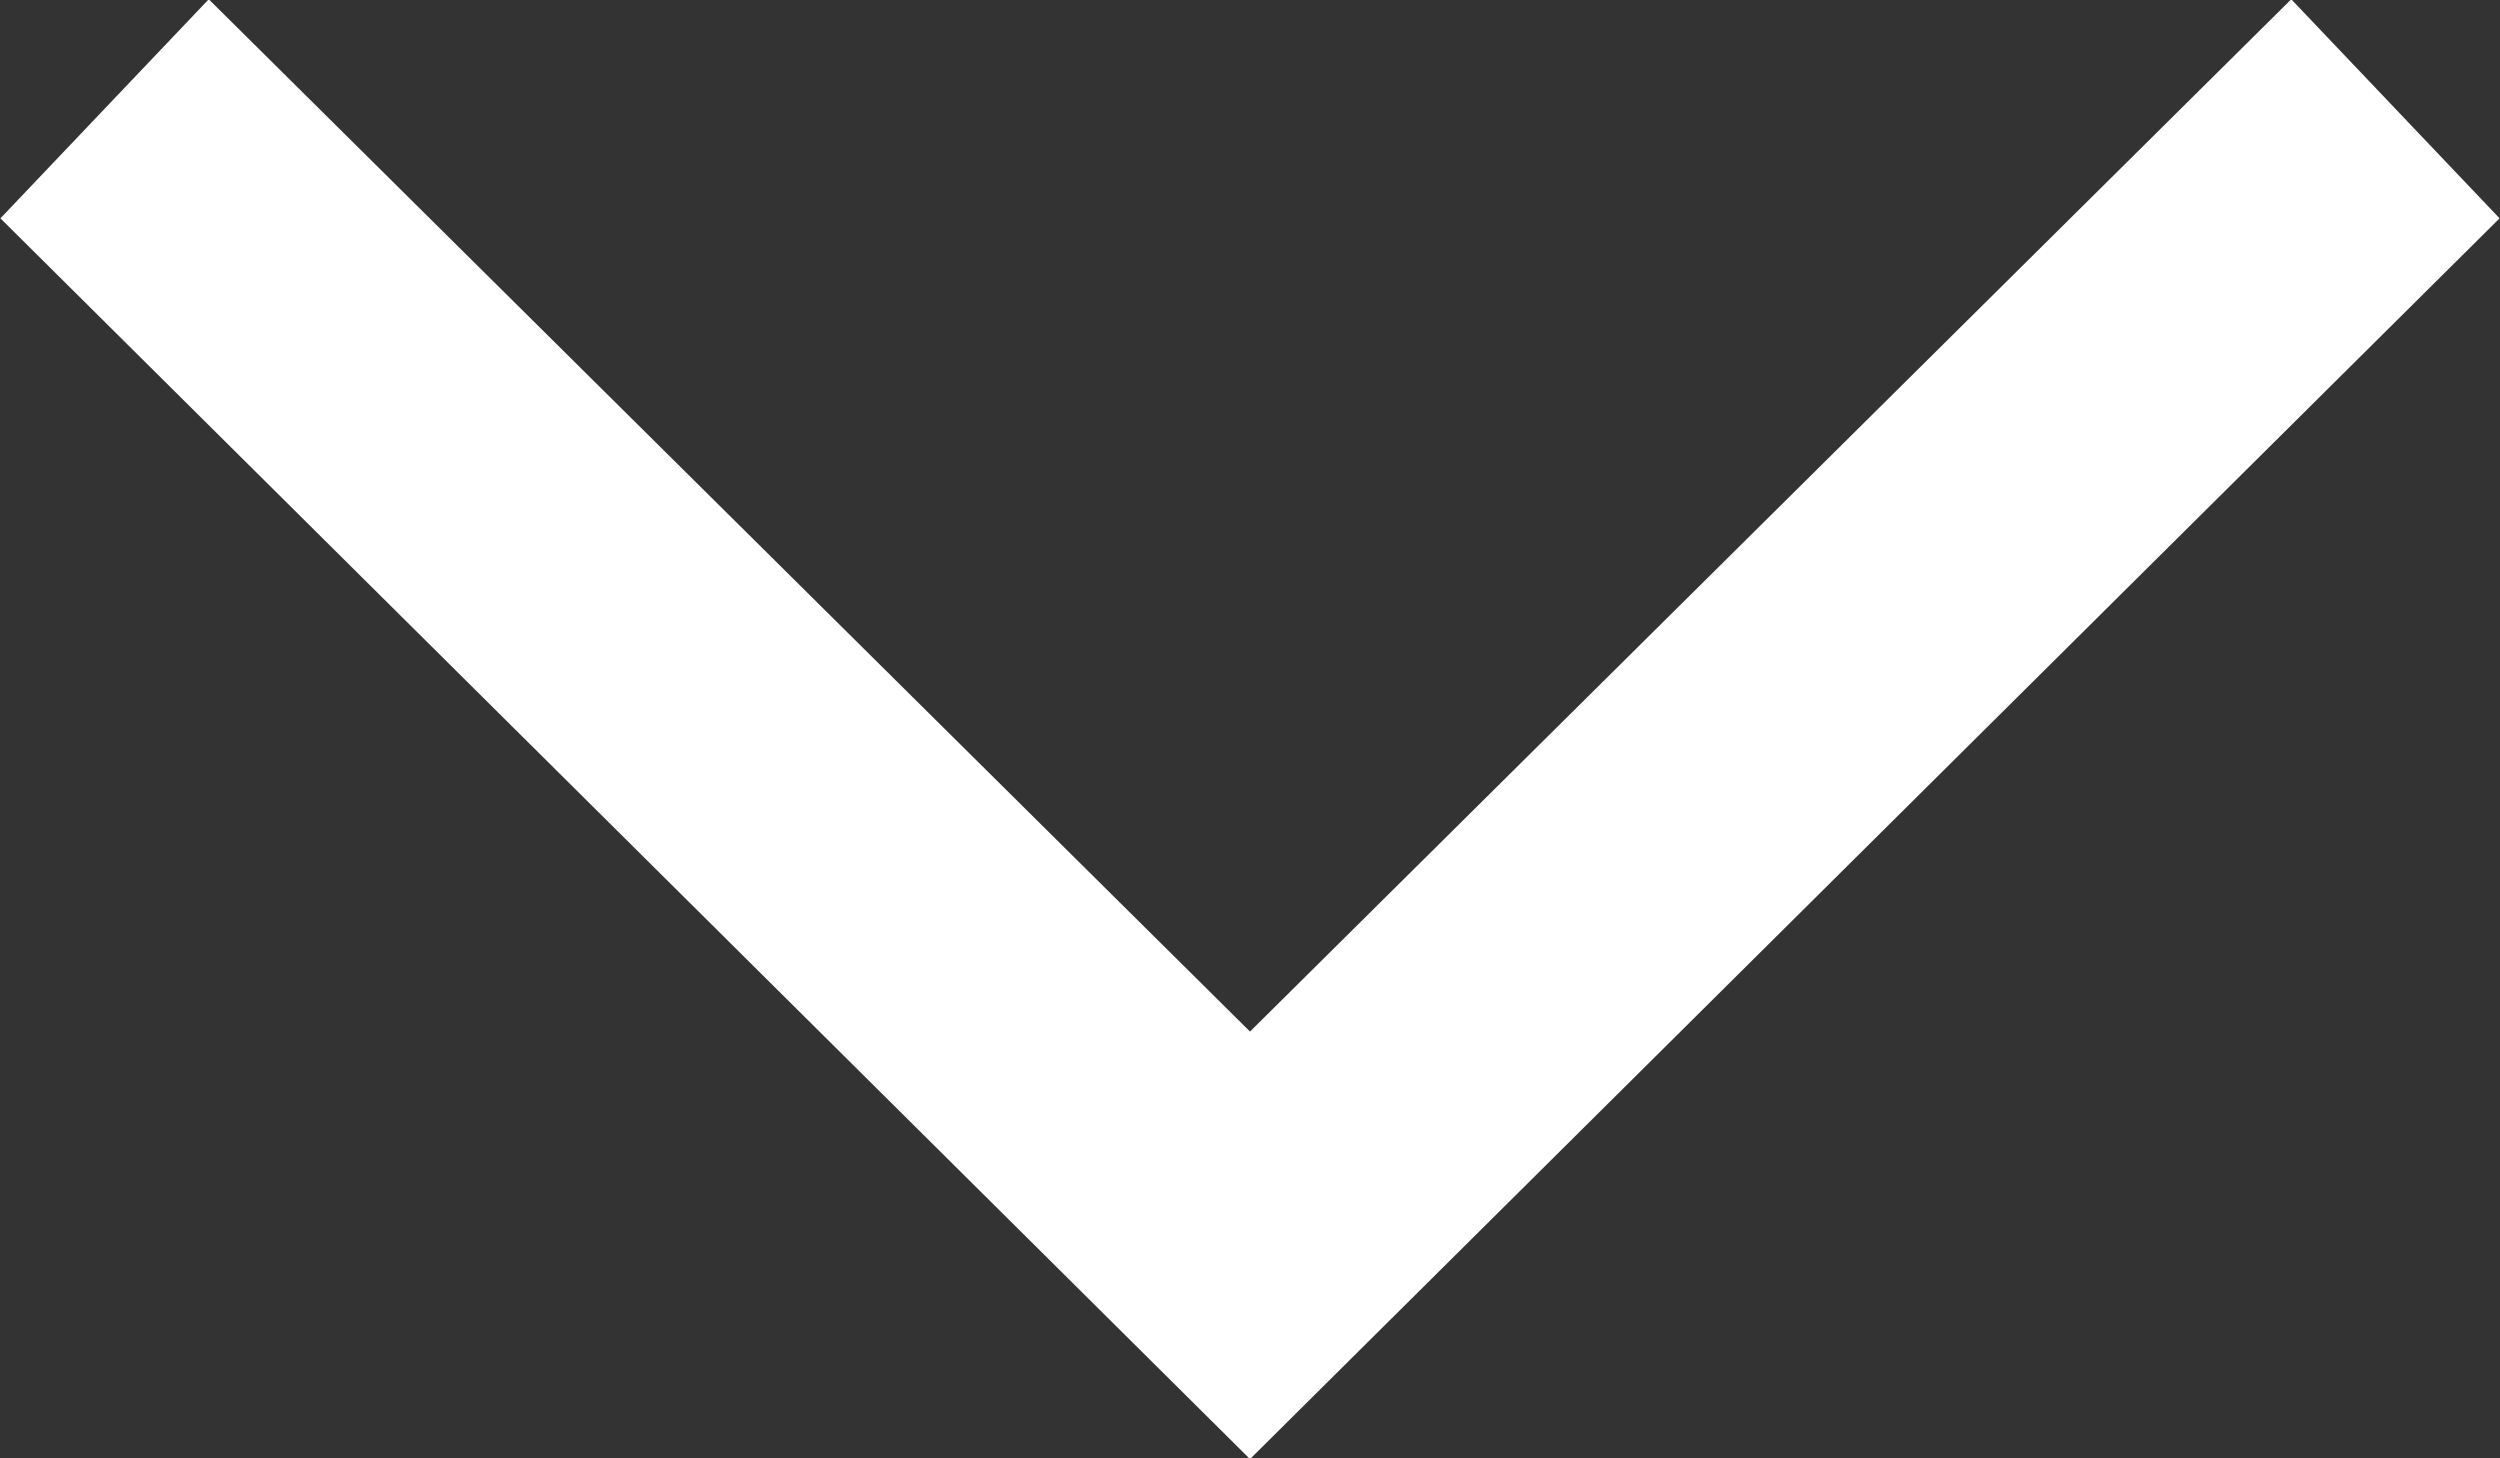 <svg xmlns="http://www.w3.org/2000/svg" width="24" height="14" viewBox="0 0 24 14"><rect x="0" y="0" width="24" height="14" fill="#333333" stroke="none"/><g><g><path fill="#fff" d="M2.004-.007L12 9.903l9.996-9.91 2 2.103L12 14.007.004 2.096z"/></g></g></svg>
